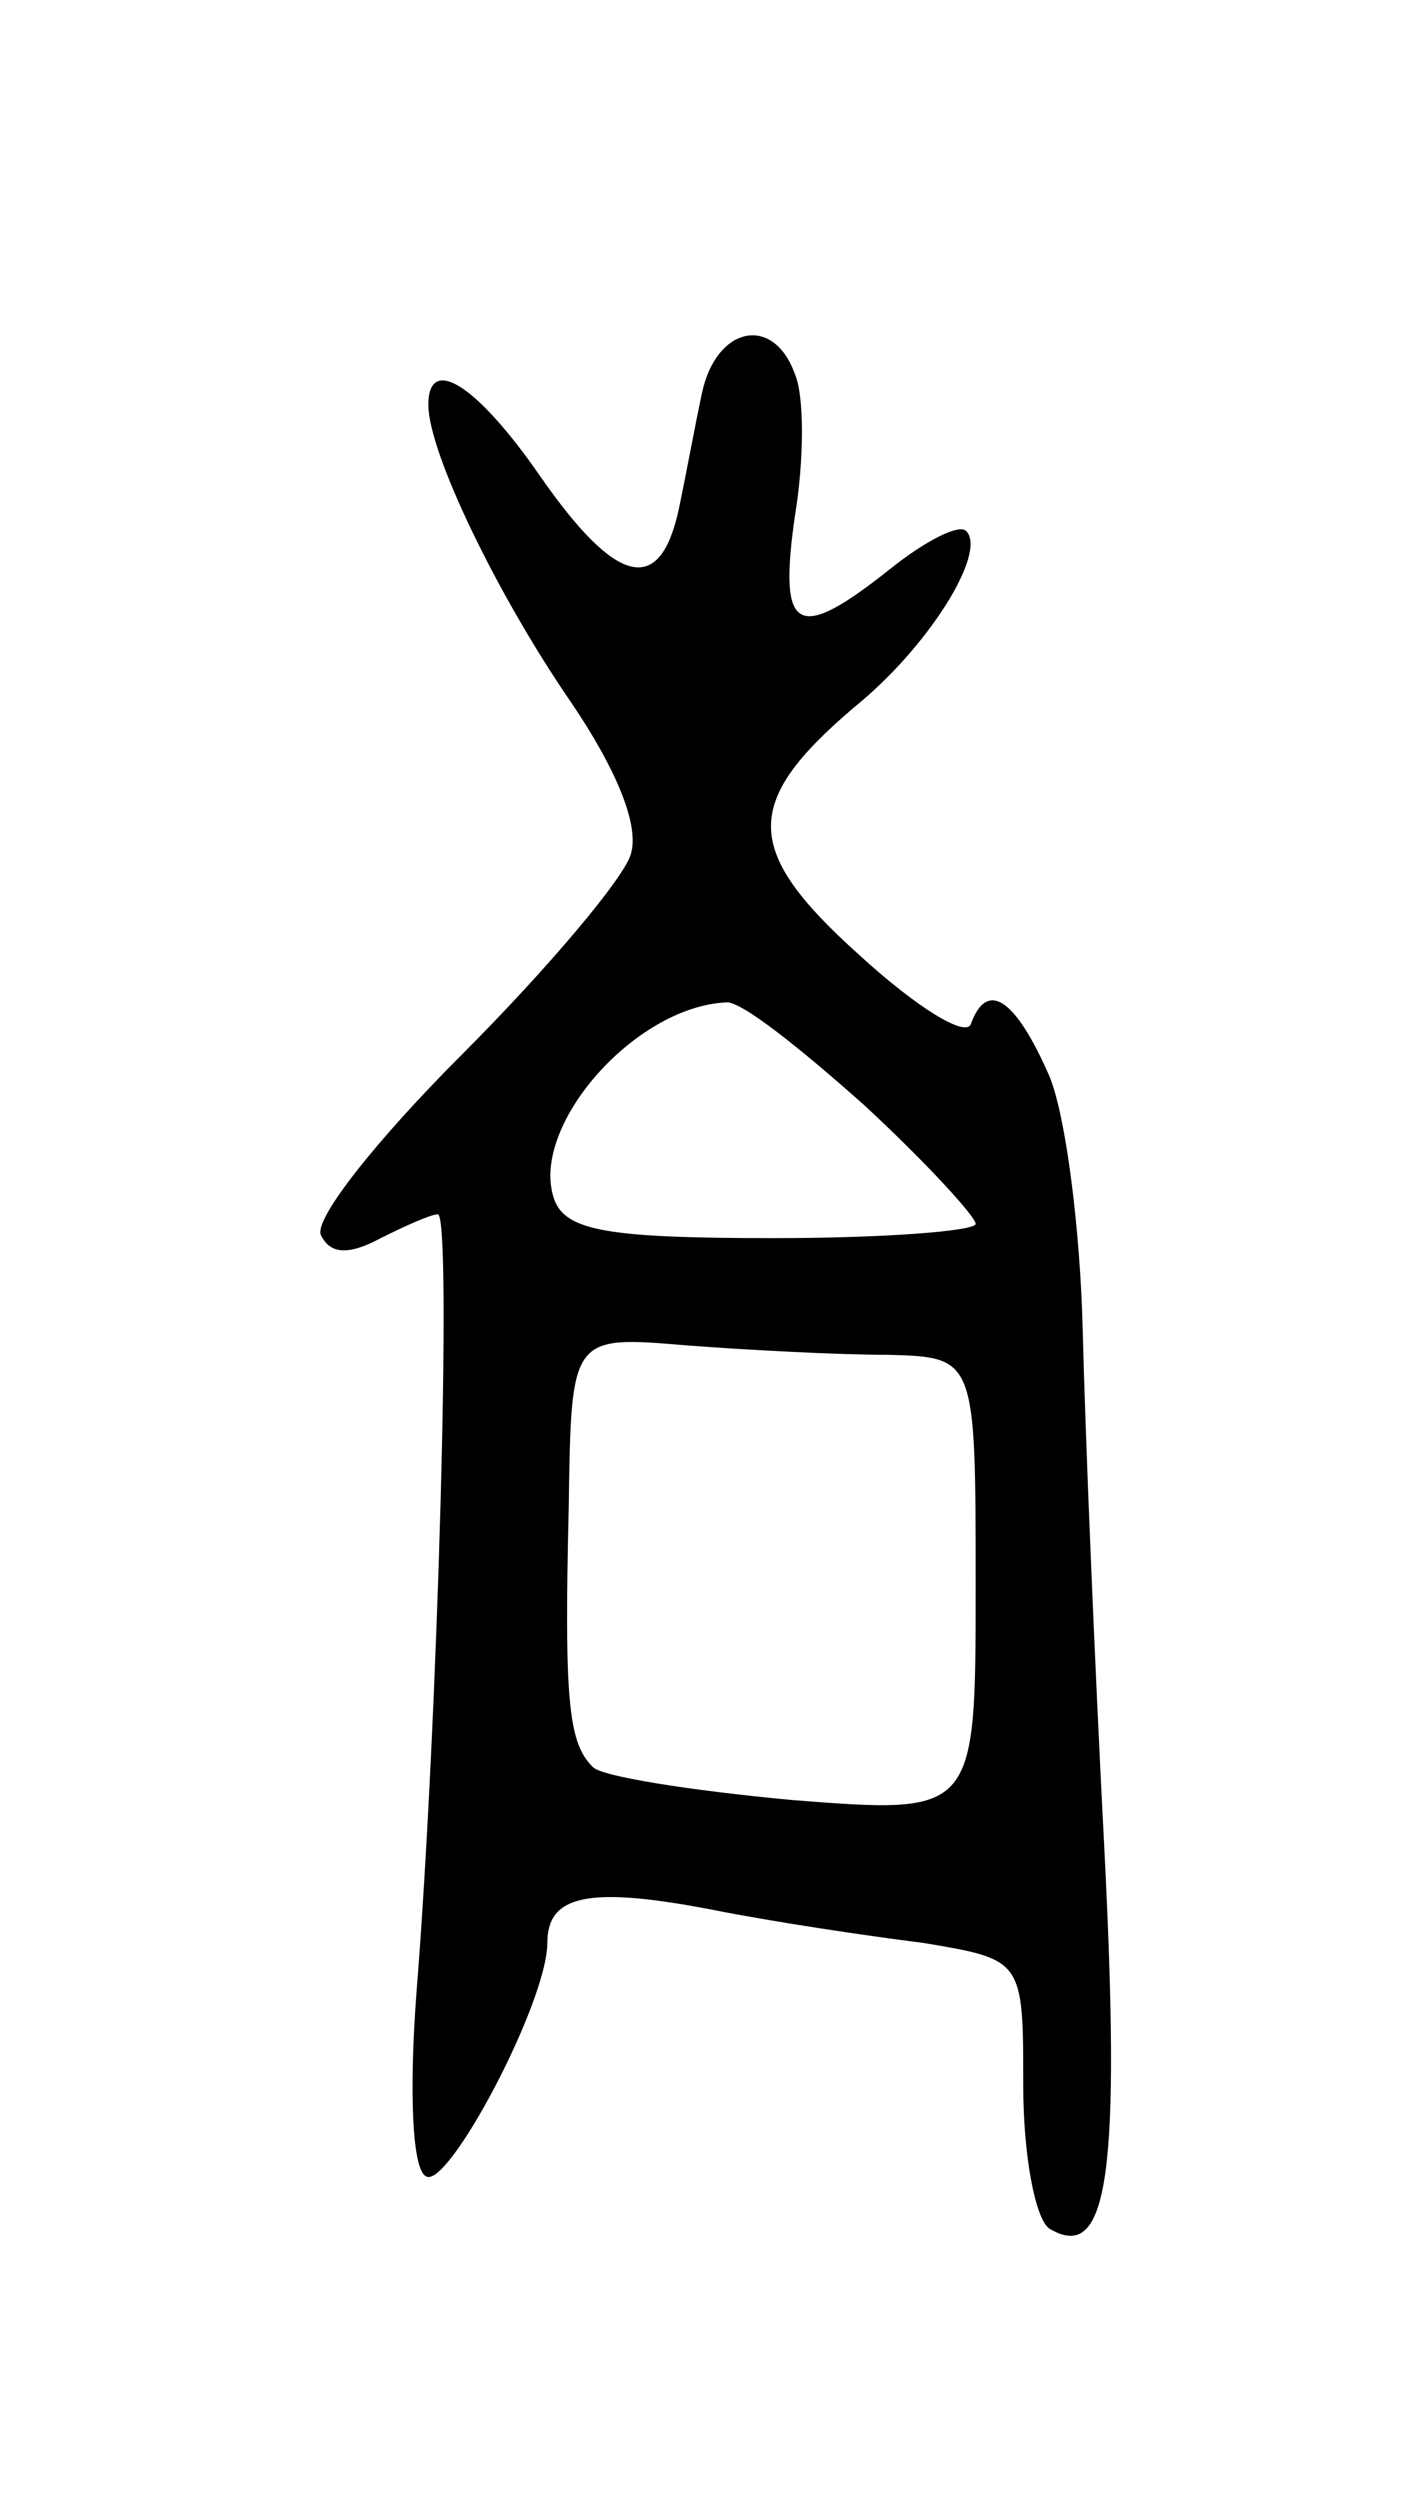 <svg version="1.0" xmlns="http://www.w3.org/2000/svg"
 width="59pt" height="105pt" viewBox="0 0 59 105"
 preserveAspectRatio="xMidYMid meet">
<g transform="translate(0,105) scale(0.1,-0.1)"
fill="#000000" stroke="none">
<path d="M295 885 c-3 -14 -7 -36 -10 -50 -8 -35 -26 -31 -58 15 -27 39 -47
51 -47 30 0 -20 29 -80 60 -125 19 -28 29 -52 25 -64 -3 -10 -35 -48 -71 -84
-36 -36 -63 -70 -59 -76 4 -8 12 -8 25 -1 10 5 21 10 24 10 6 0 0 -215 -9
-327 -3 -40 -2 -74 4 -77 9 -6 51 73 51 98 0 20 17 24 69 14 25 -5 65 -11 89
-14 42 -7 42 -7 42 -60 0 -29 5 -56 11 -60 25 -15 30 24 23 161 -4 77 -8 174
-9 216 -1 42 -7 90 -14 107 -14 32 -26 41 -33 22 -2 -6 -23 7 -47 29 -49 44
-49 64 -2 104 31 25 56 65 47 74 -3 3 -17 -4 -32 -16 -39 -31 -47 -27 -40 22
4 24 4 51 0 60 -9 25 -33 20 -39 -8z m68 -299 c26 -24 47 -47 47 -50 0 -3 -38
-6 -85 -6 -69 0 -87 3 -92 16 -11 30 33 81 72 83 6 1 31 -19 58 -43z m10 -105
c37 -1 37 -1 37 -97 0 -96 0 -96 -77 -90 -43 4 -81 10 -84 14 -10 10 -12 27
-10 109 1 72 1 72 49 68 26 -2 64 -4 85 -4z"/>
</g>
</svg>
